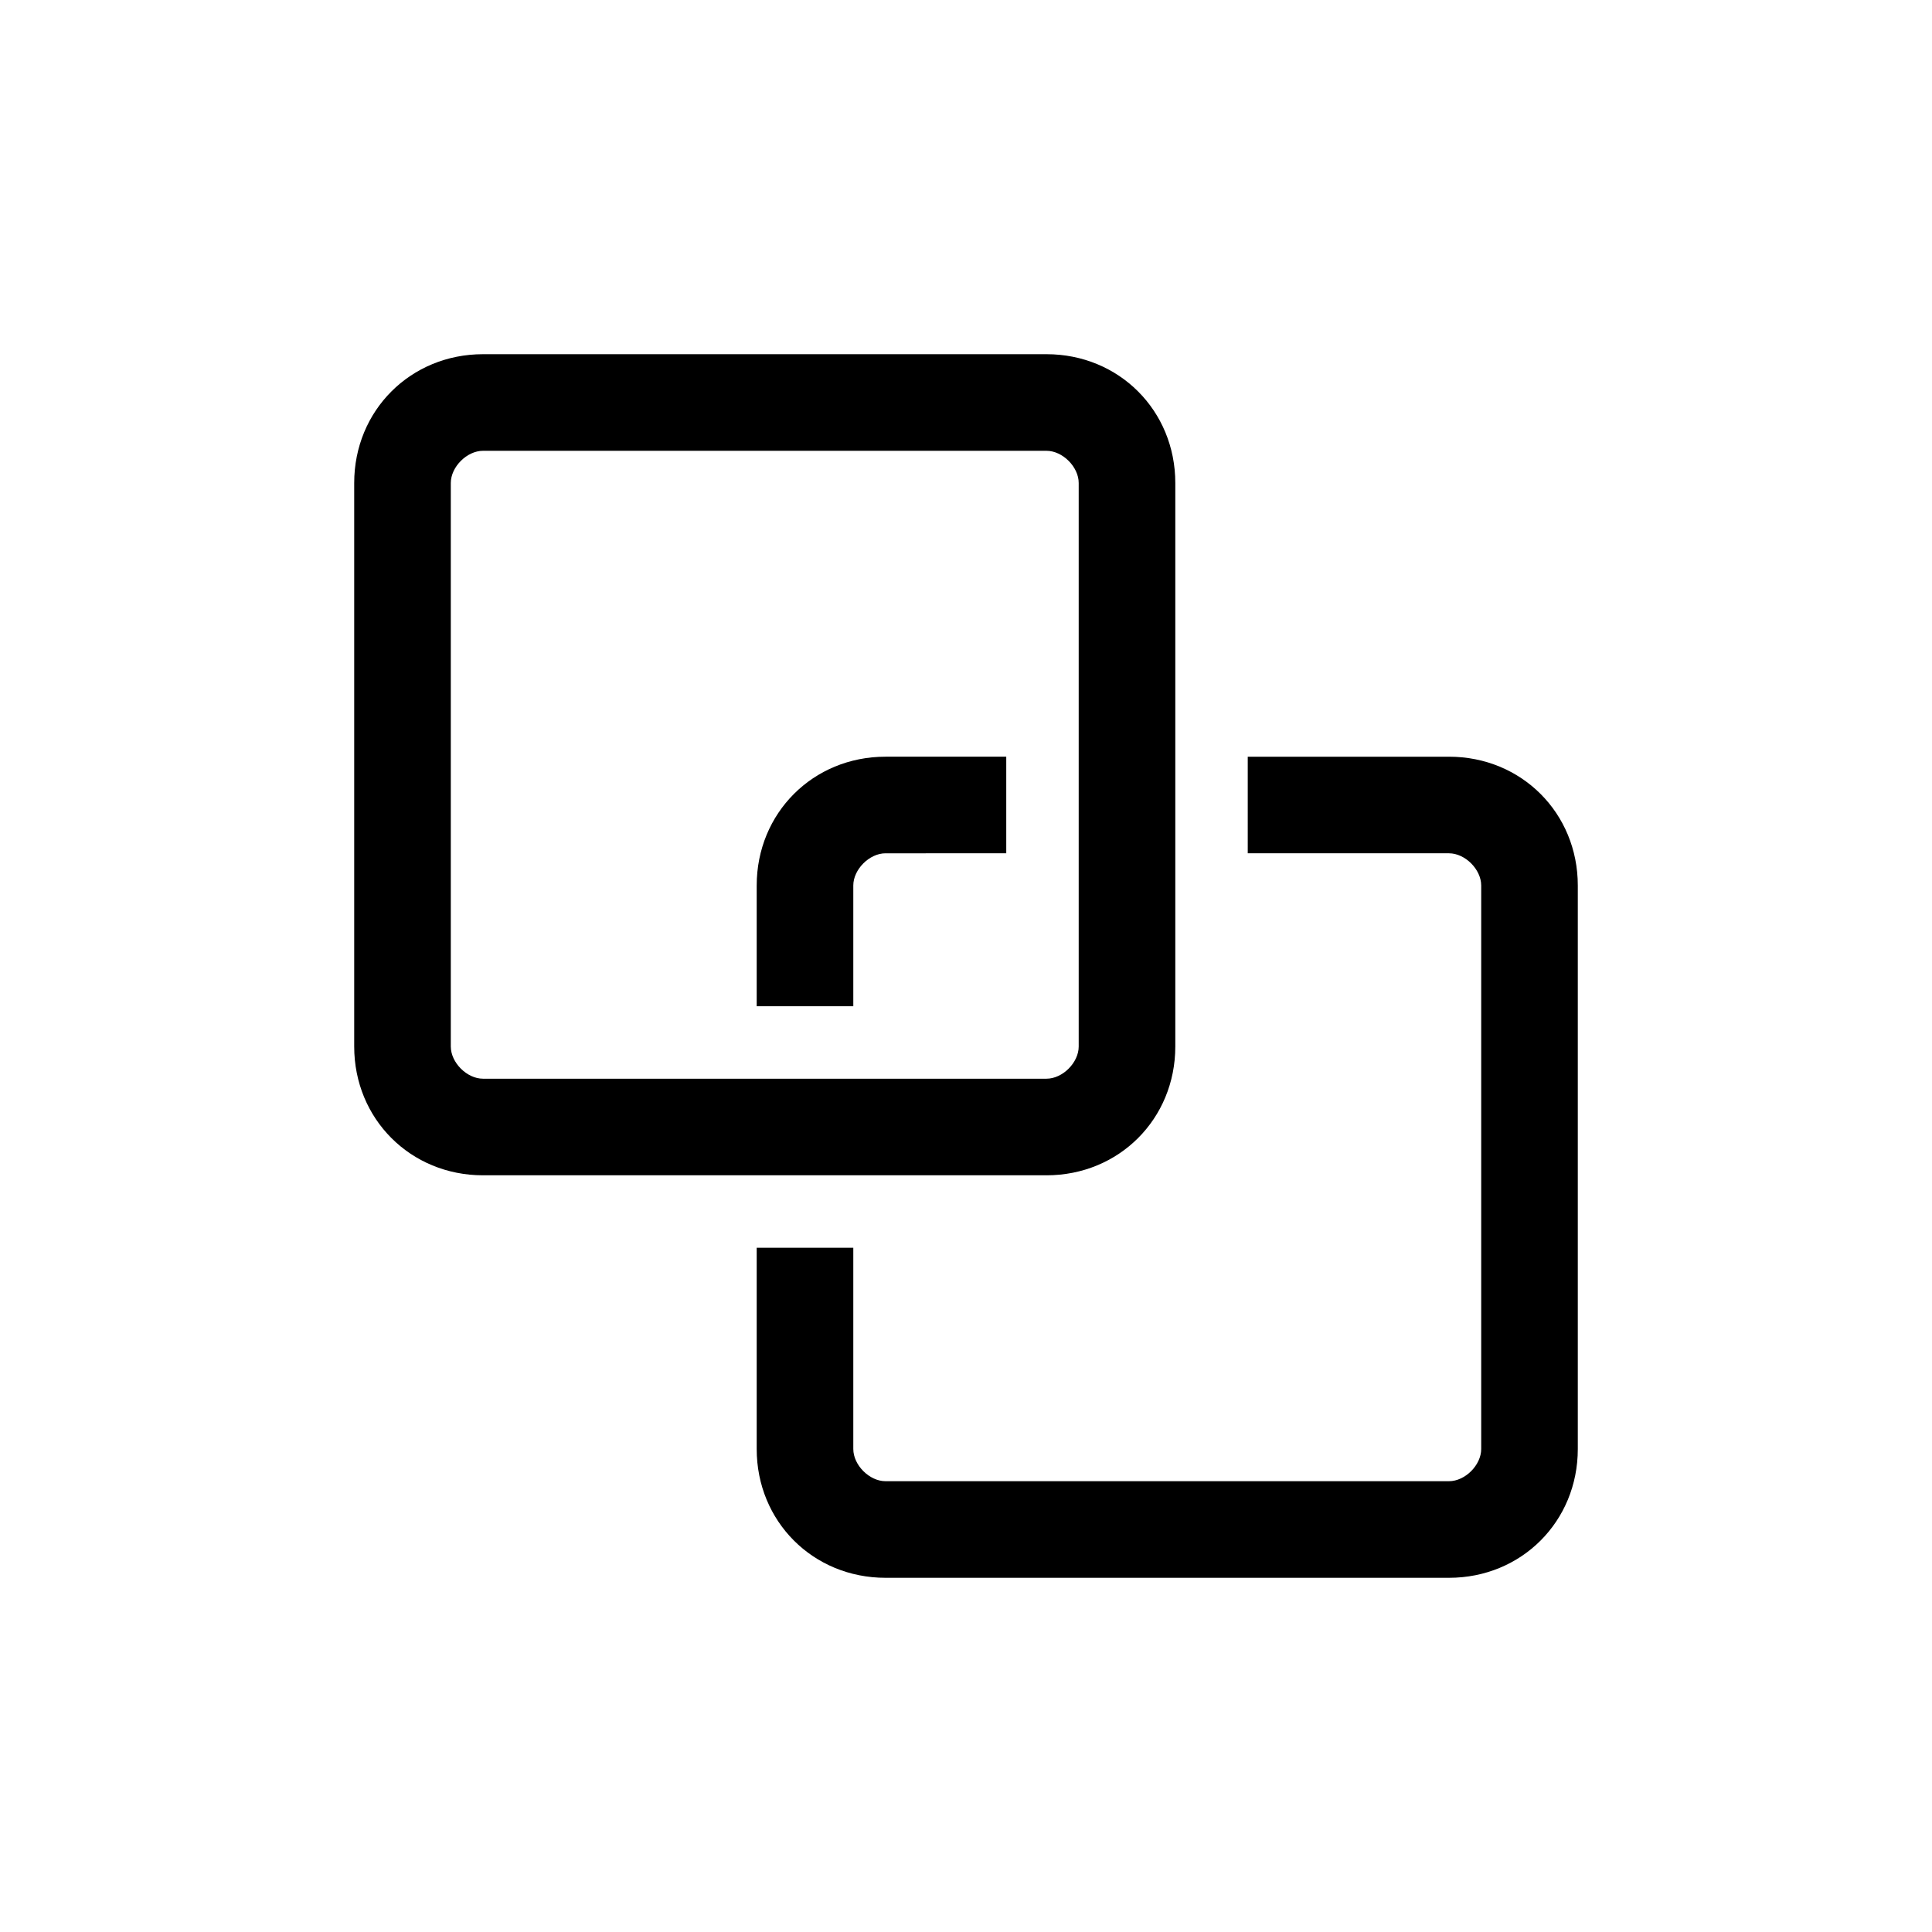 <svg viewBox="0 0 24 24" width="24" height="24" xmlns="http://www.w3.org/2000/svg" fill="currentColor">
  <path d="M18 19.6h-7c-.9 0-1.6-.7-1.6-1.6v-2.5h1.2V18c0 .2.2.4.4.4h7c.2 0 .4-.2.4-.4v-7c0-.2-.2-.4-.4-.4h-2.5V9.4H18c.9 0 1.6.7 1.6 1.6v7c0 .9-.7 1.6-1.6 1.6zm-7.4-7.1H9.4V11c0-.9.7-1.6 1.6-1.6h1.5v1.2H11c-.2 0-.4.2-.4.4v1.5z"/>
  <path d="M13 14.6H6c-.9 0-1.6-.7-1.6-1.6V6c0-.9.7-1.6 1.6-1.6h7c.9 0 1.6.7 1.6 1.6v7c0 .9-.7 1.6-1.6 1.6zm-7-9c-.2 0-.4.2-.4.4v7c0 .2.2.4.4.4h7c.2 0 .4-.2.4-.4V6c0-.2-.2-.4-.4-.4H6z"/>
</svg>

